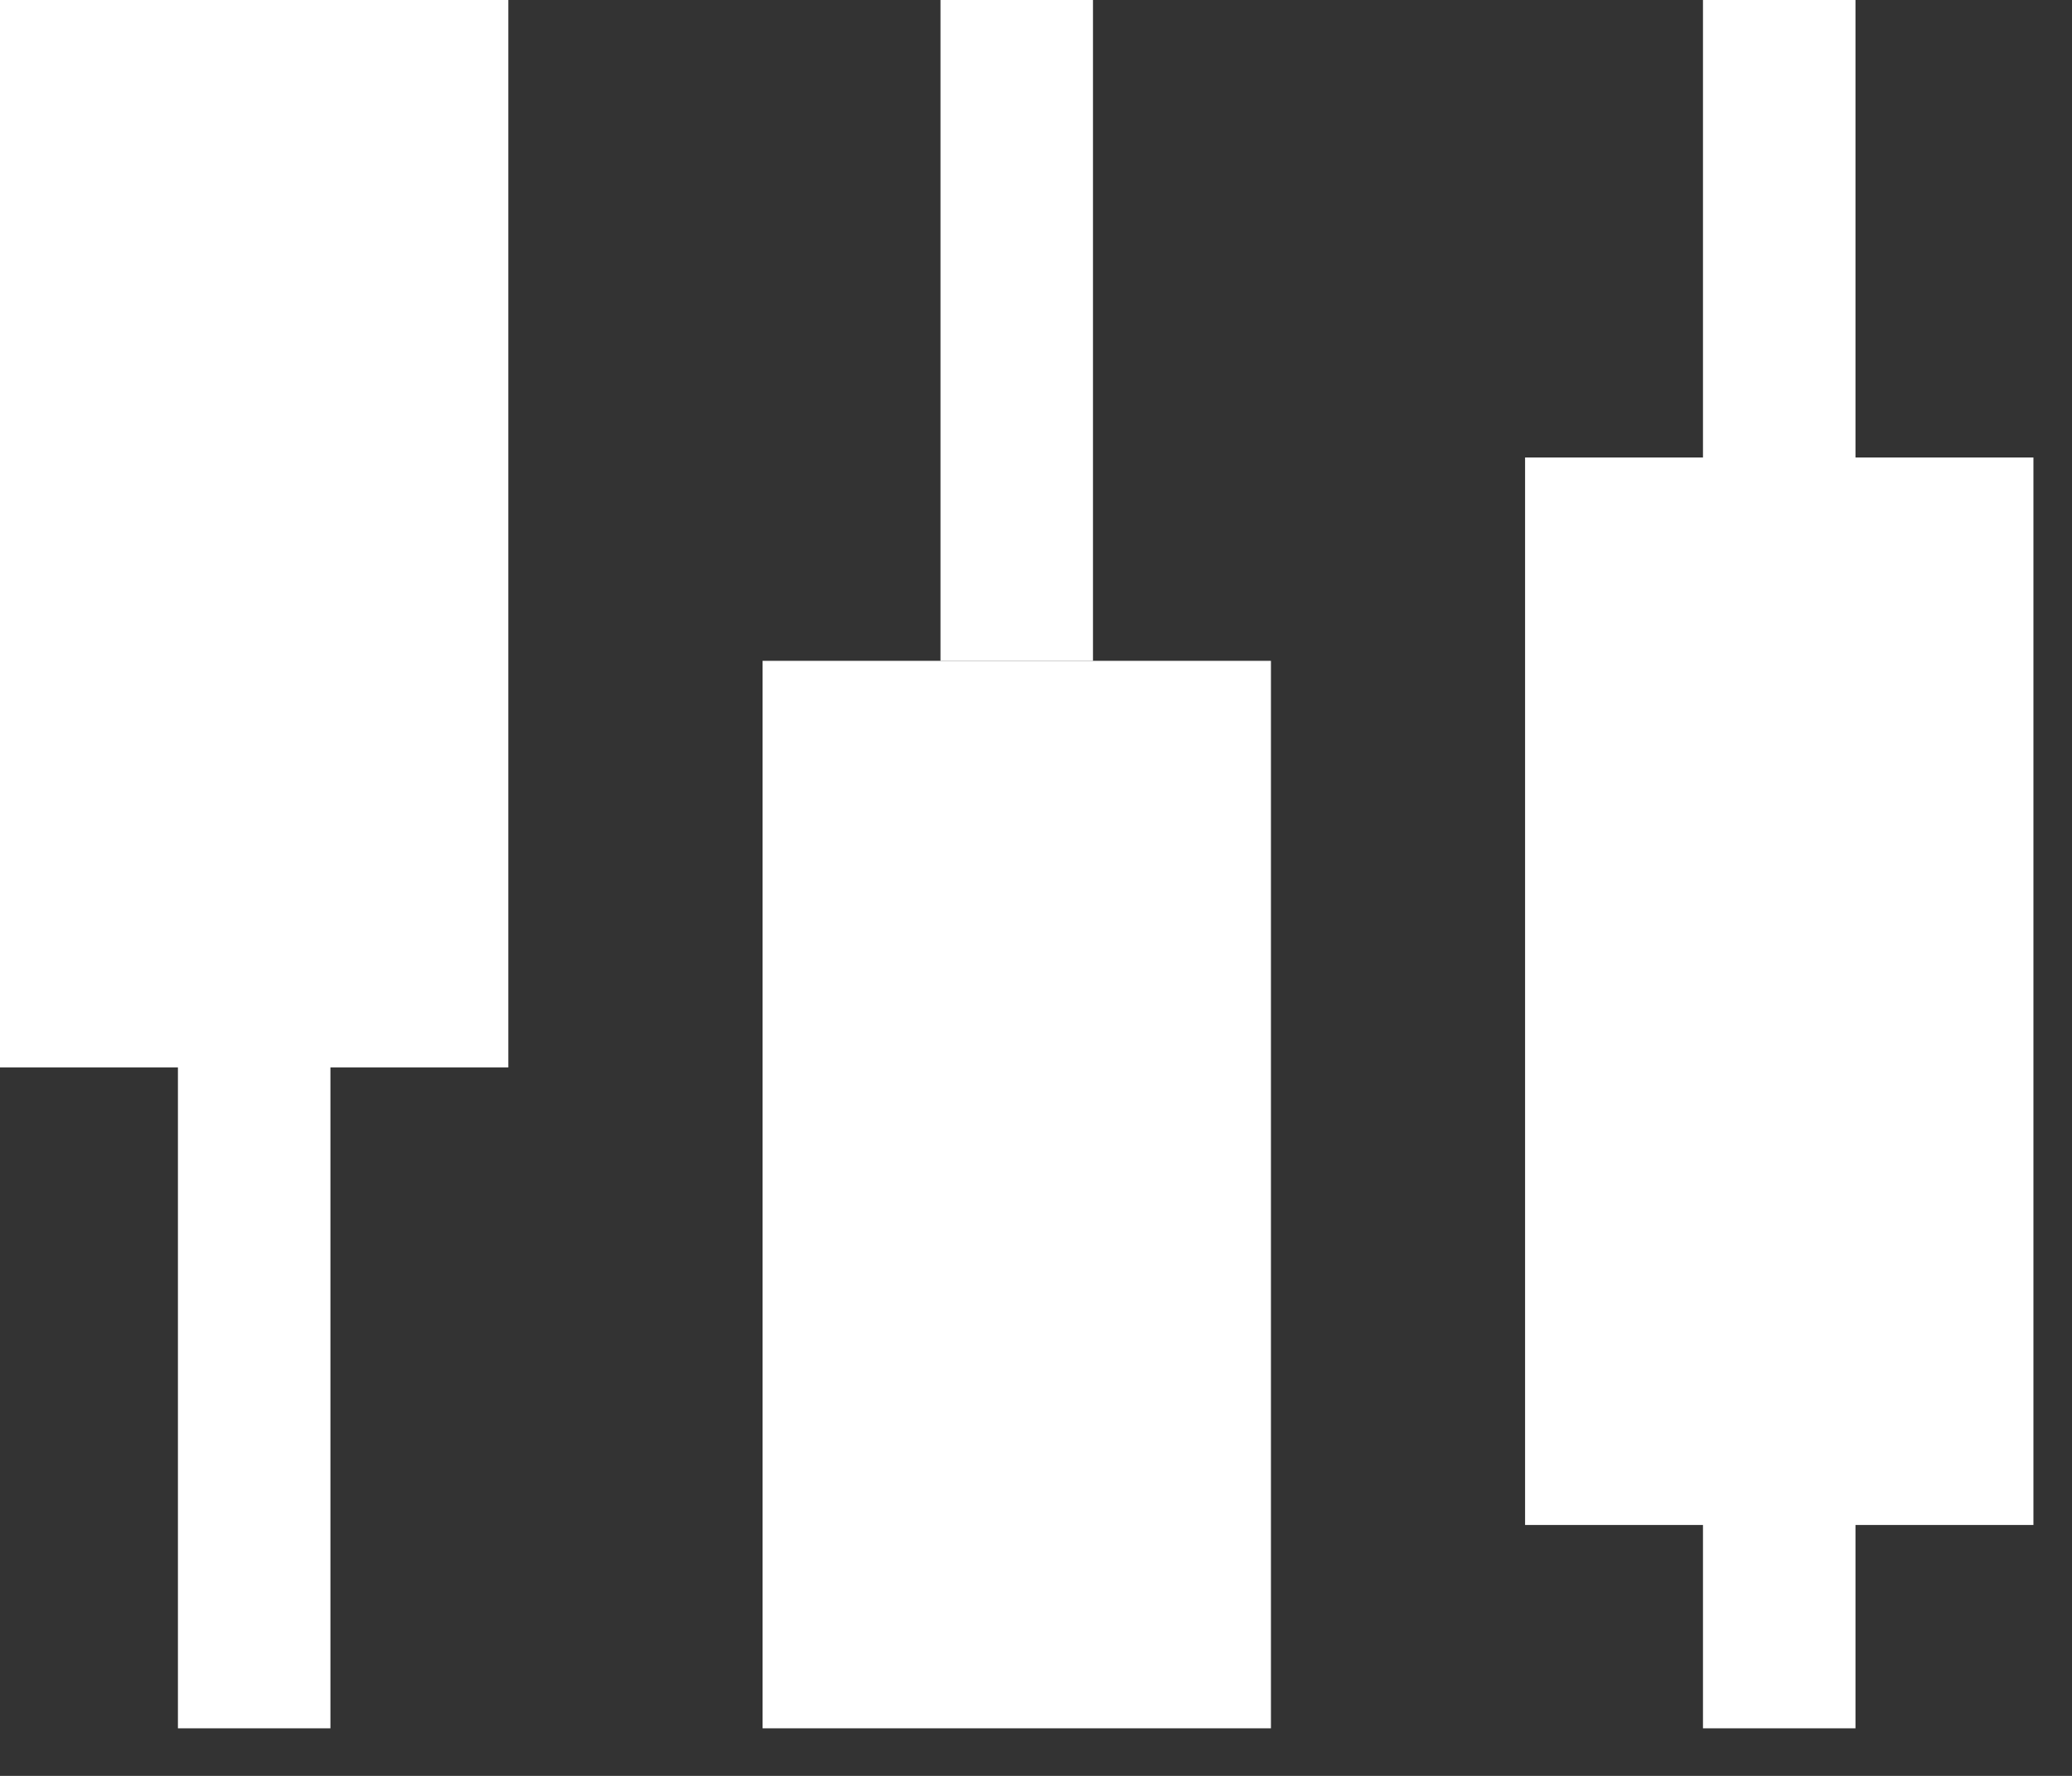 <svg width="35" height="30" viewBox="0 0 35 30" fill="none" xmlns="http://www.w3.org/2000/svg">
<rect x="0" y="0" width="35" height="30" fill="#333333" stroke="none"/>
<rect x="0.429" y="0.429" width="7.728" height="17.174" fill="white" stroke="white" stroke-width="0.859"/>
<rect x="3.435" y="0.429" width="1.717" height="28.338" fill="white" stroke="white" stroke-width="0.859"/>
<rect x="29.196" y="0.429" width="1.717" height="28.338" fill="white" stroke="white" stroke-width="0.859"/>
<rect x="16.316" y="0.429" width="1.717" height="10.305" fill="white" stroke="white" stroke-width="0.859"/>
<rect x="26.191" y="8.158" width="7.728" height="17.174" fill="white" stroke="white" stroke-width="0.859"/>
<rect x="13.74" y="12.022" width="6.87" height="16.316" fill="white" stroke="white" stroke-width="1.717"/>
</svg>
